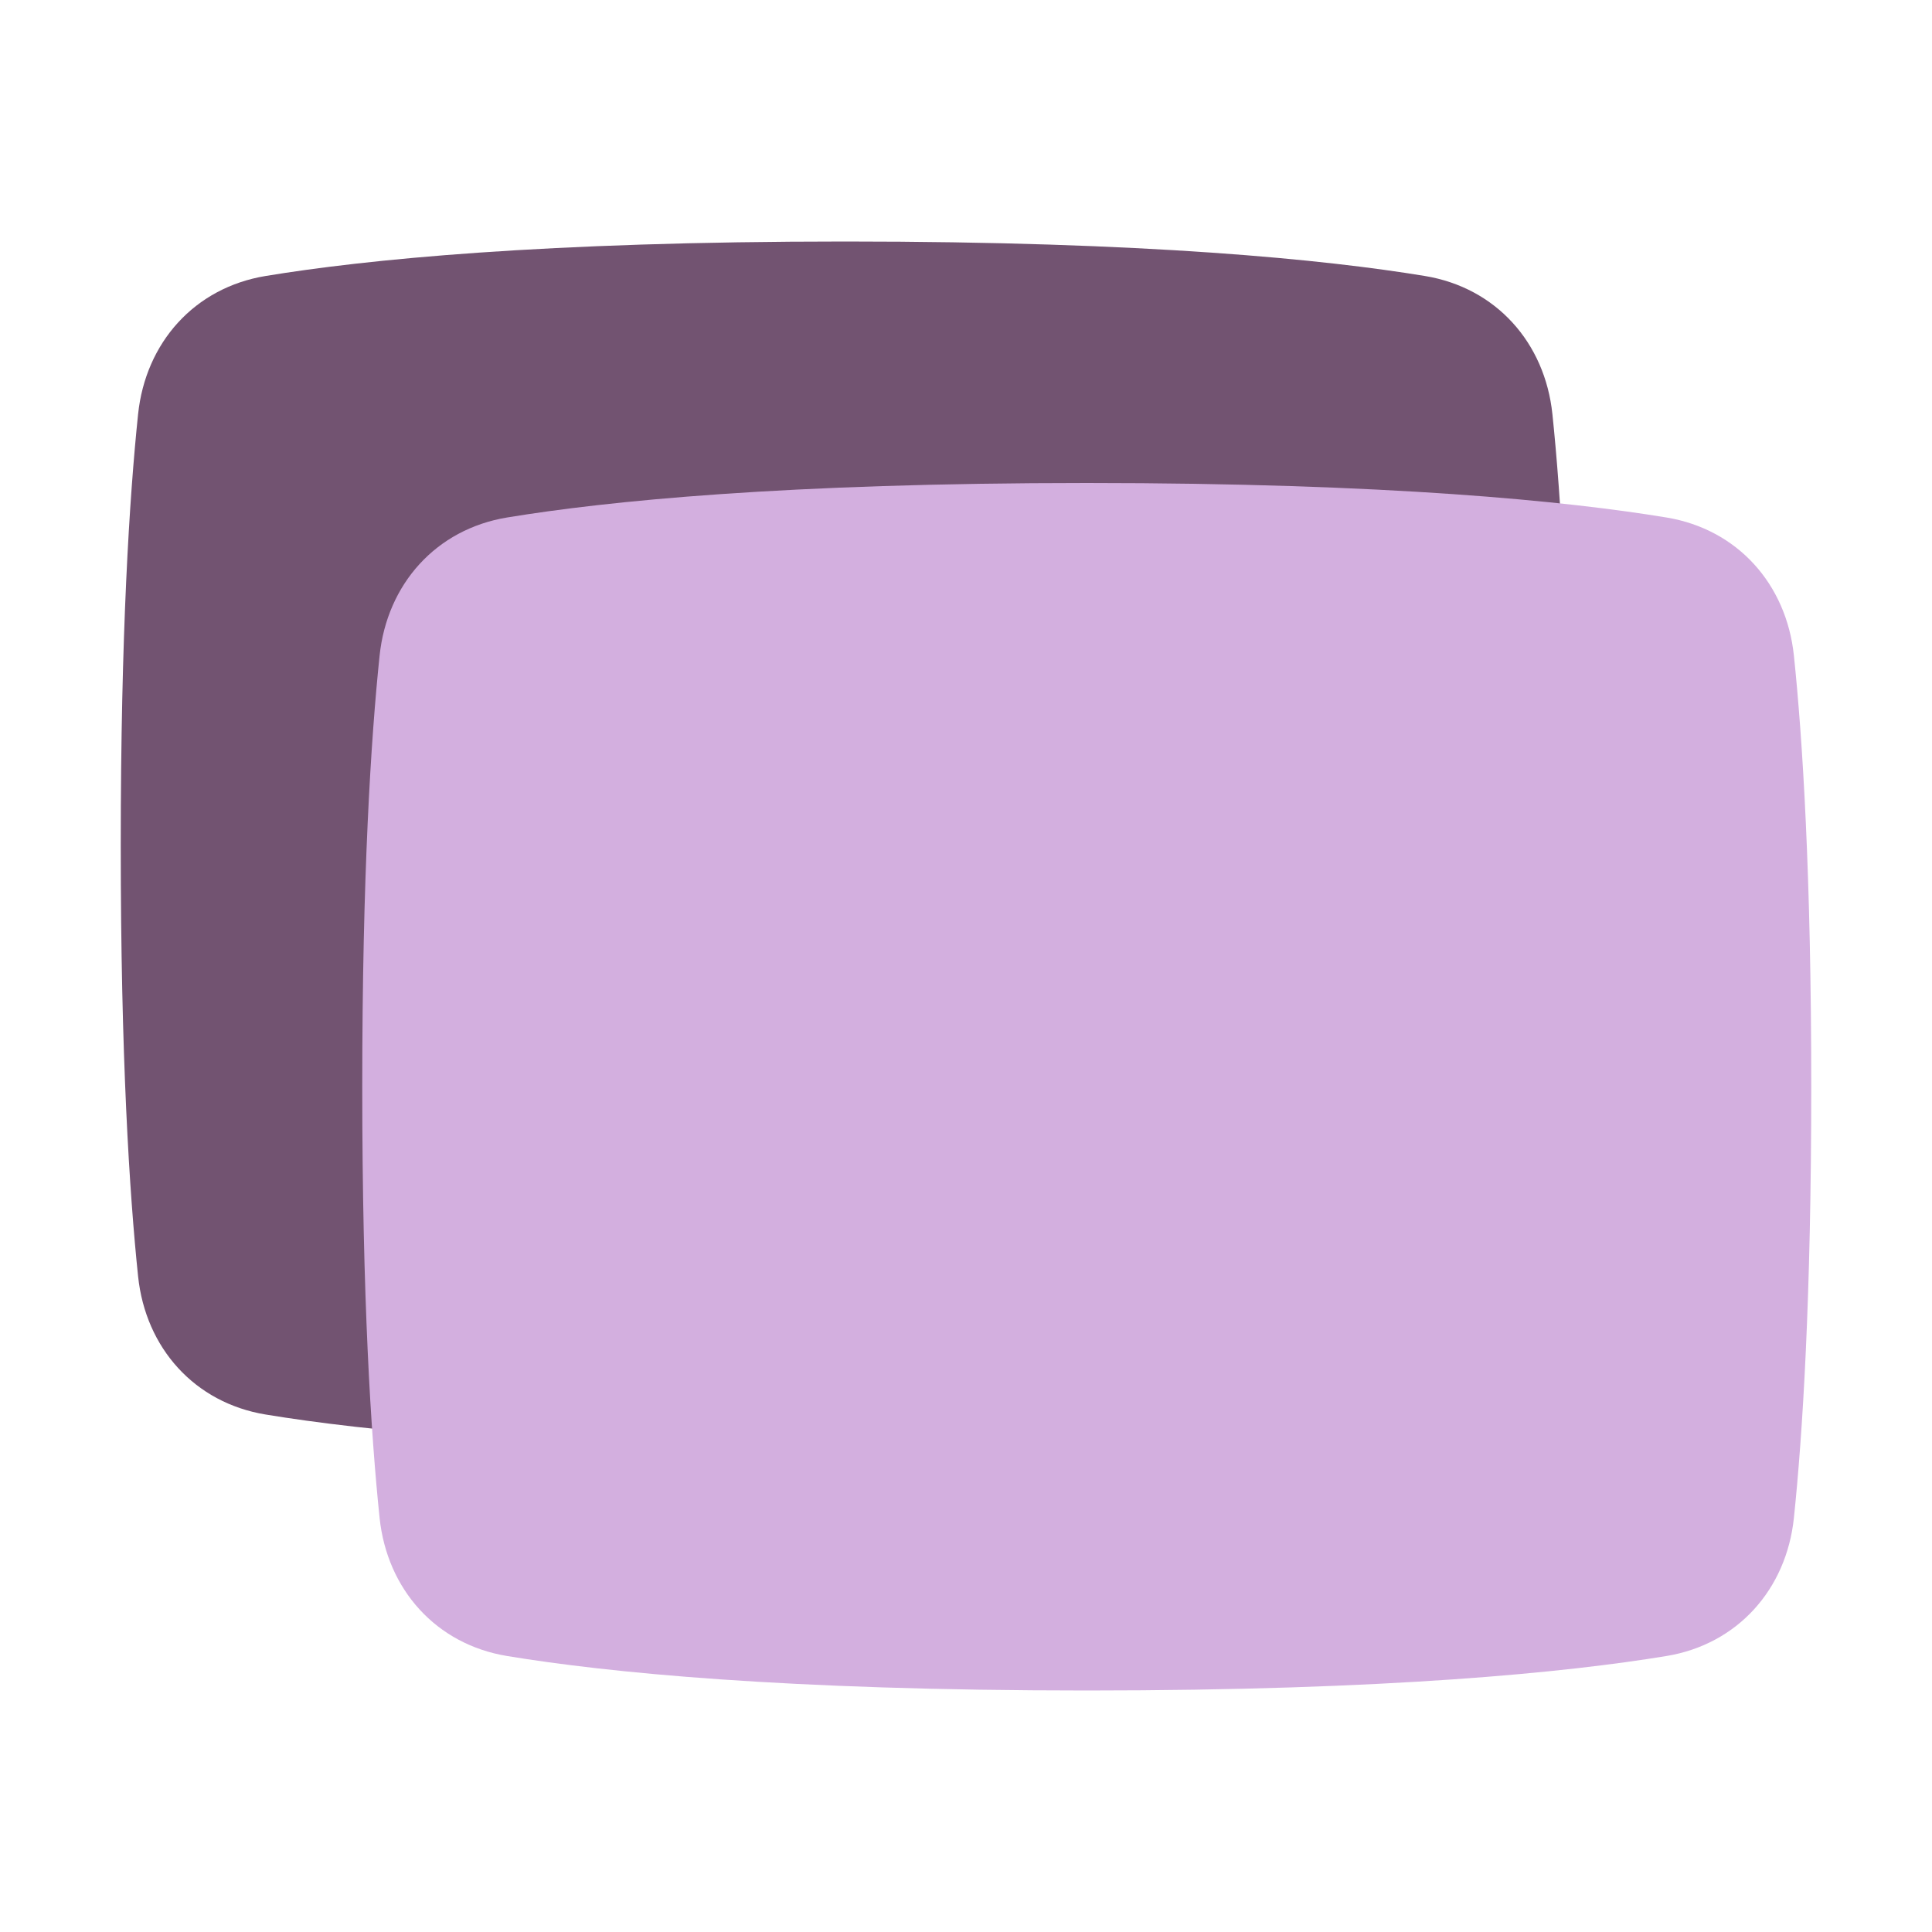 <svg width="40" height="40" viewBox="0 0 40 40" fill="none" xmlns="http://www.w3.org/2000/svg">
<path d="M2.859 8.575C3.014 7.092 4.028 5.956 5.499 5.714C7.555 5.375 11.243 5 17.5 5C23.757 5 27.445 5.375 29.501 5.714C30.972 5.956 31.986 7.092 32.141 8.575C32.32 10.292 32.5 13.109 32.5 17.5C32.5 21.891 32.32 24.708 32.141 26.425C31.986 27.908 30.972 29.044 29.501 29.286C27.445 29.625 23.757 30 17.5 30C11.243 30 7.555 29.625 5.499 29.286C4.028 29.044 3.014 27.908 2.859 26.425C2.68 24.708 2.5 21.891 2.5 17.5C2.5 13.109 2.68 10.292 2.859 8.575Z" fill="#725371"/>
<path d="M37.141 13.575C36.986 12.092 35.972 10.956 34.501 10.714C32.445 10.375 28.757 10 22.5 10C16.243 10 12.555 10.375 10.499 10.714C9.028 10.956 8.014 12.092 7.859 13.575C7.68 15.292 7.5 18.109 7.5 22.5C7.5 26.891 7.68 29.708 7.859 31.425C8.014 32.908 9.028 34.044 10.499 34.286C12.555 34.625 16.243 35 22.5 35C28.757 35 32.445 34.625 34.501 34.286C35.972 34.044 36.986 32.908 37.141 31.425C37.32 29.708 37.5 26.891 37.5 22.5C37.5 18.109 37.32 15.292 37.141 13.575Z" fill="#D3AFDF"/>
</svg>
